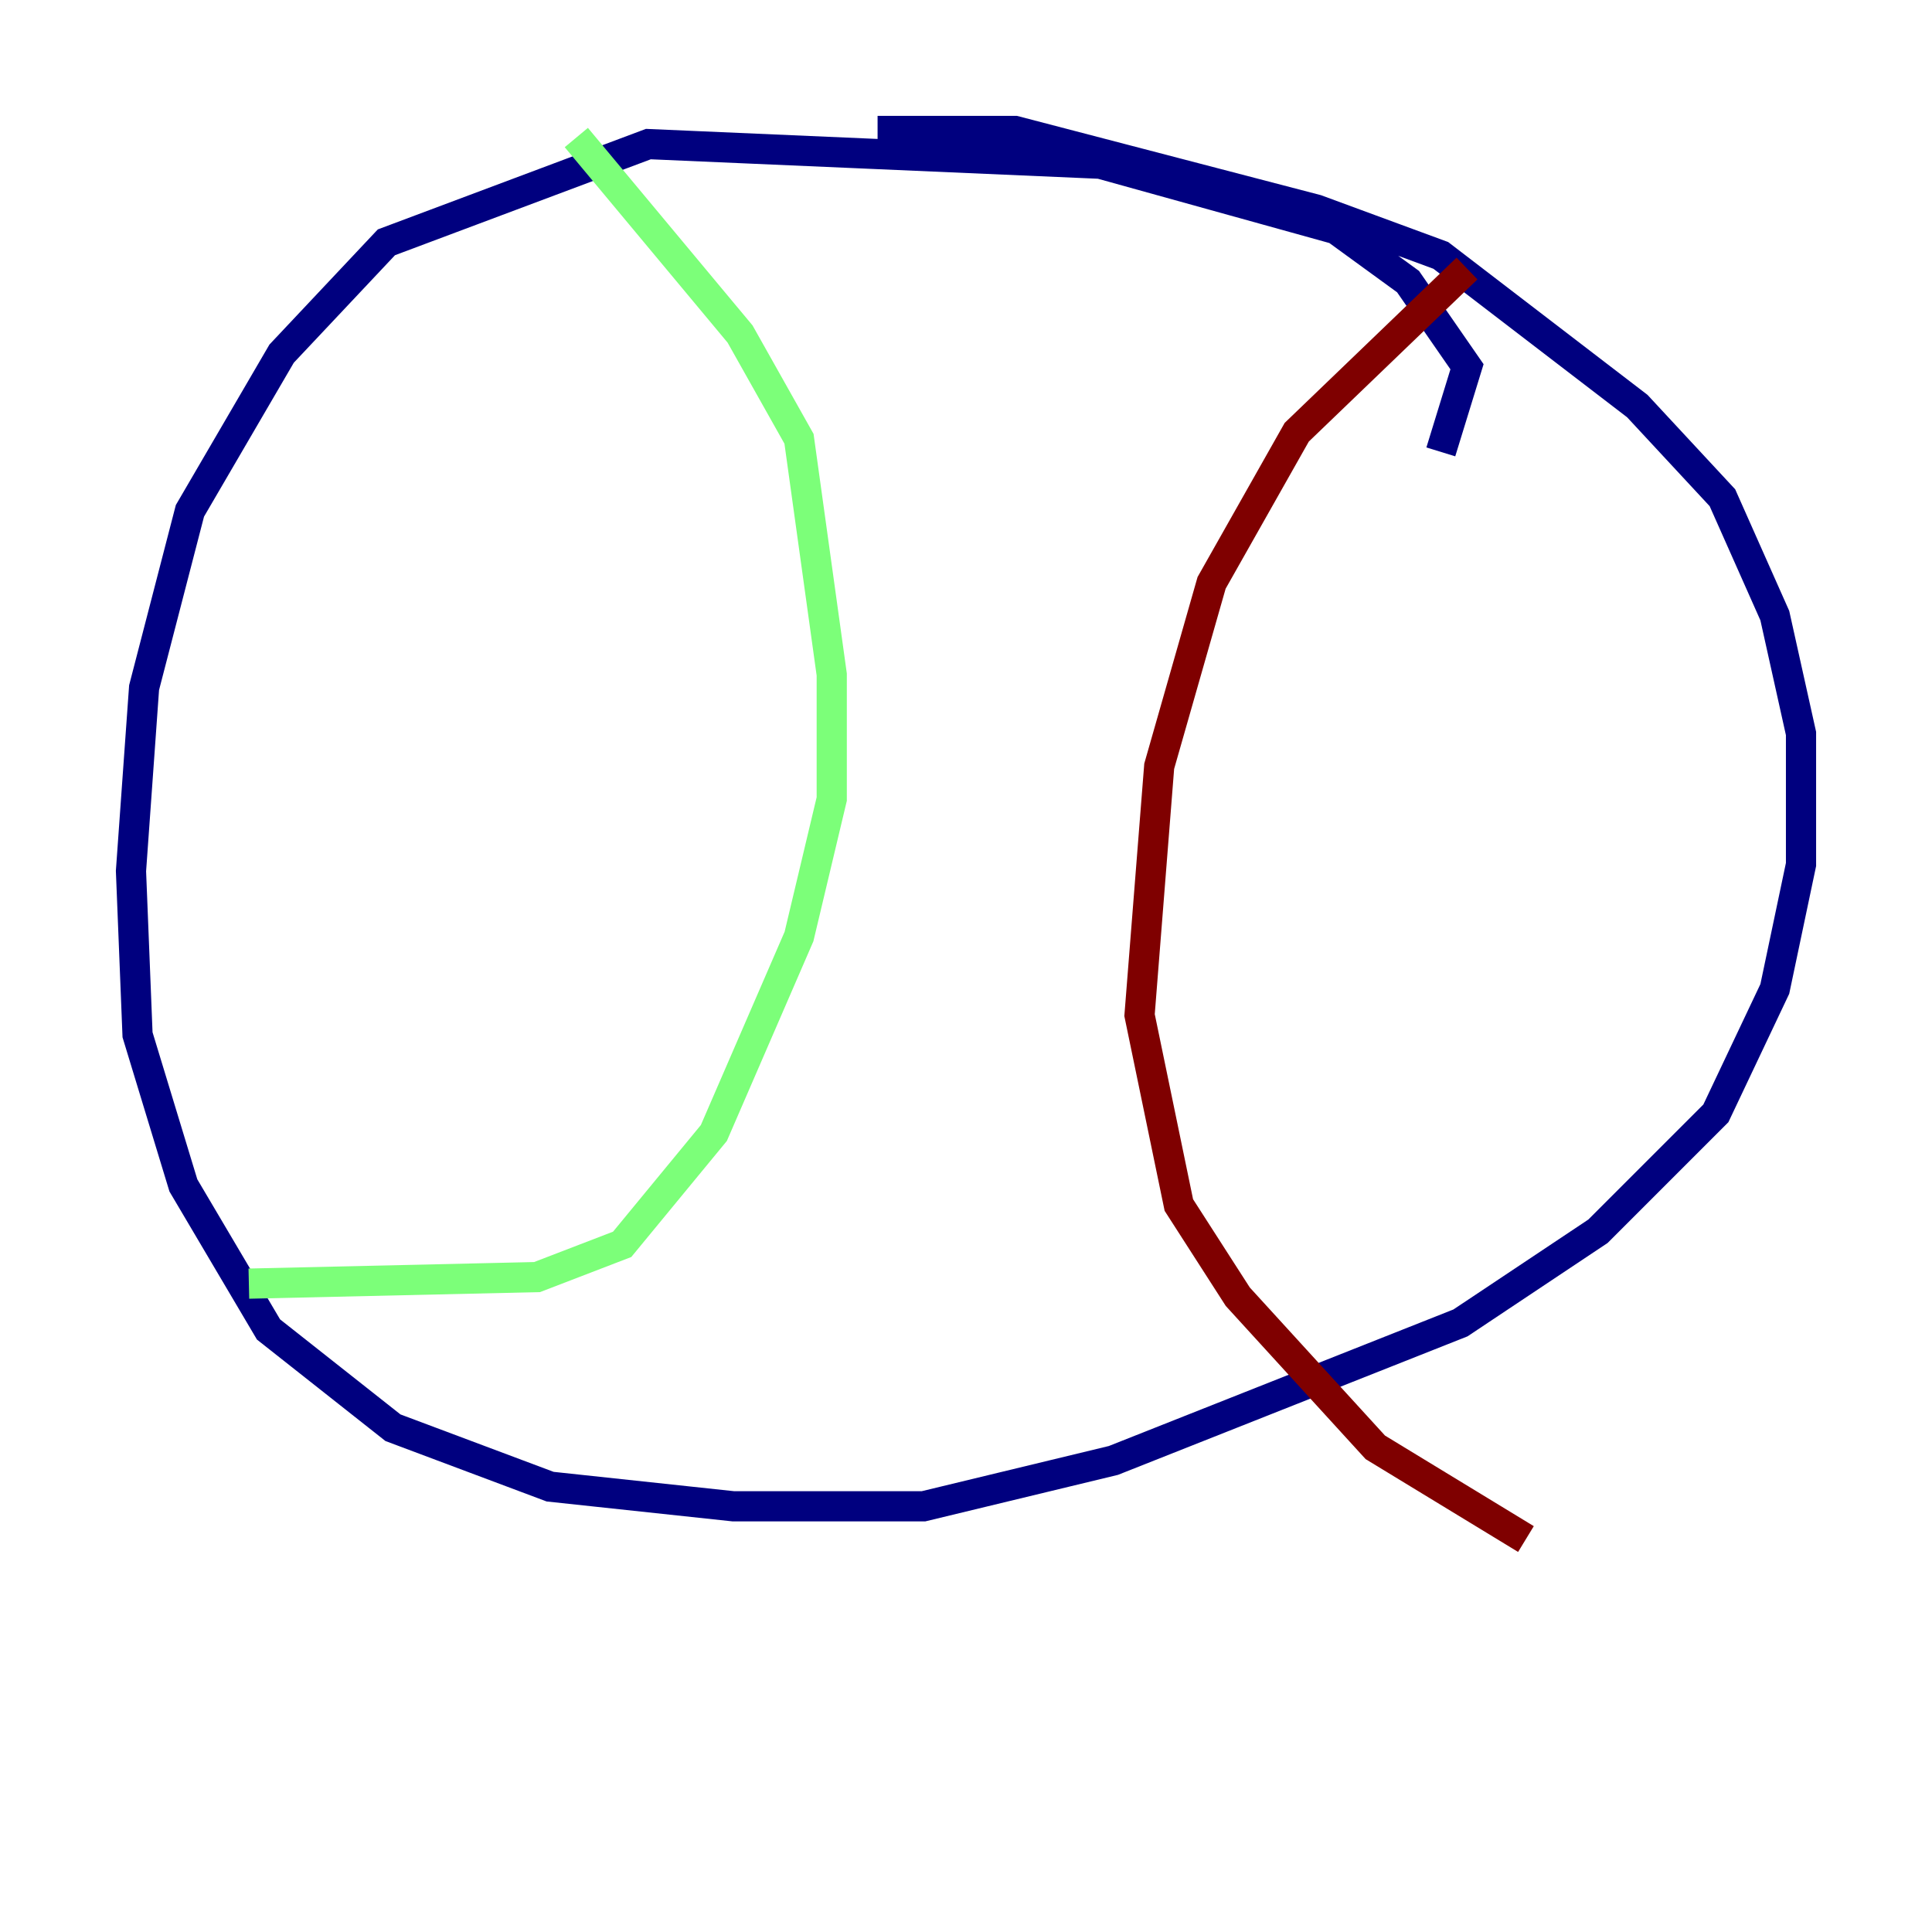 <?xml version="1.0" encoding="utf-8" ?>
<svg baseProfile="tiny" height="128" version="1.2" viewBox="0,0,128,128" width="128" xmlns="http://www.w3.org/2000/svg" xmlns:ev="http://www.w3.org/2001/xml-events" xmlns:xlink="http://www.w3.org/1999/xlink"><defs /><polyline fill="none" points="95.458,29.939 97.193,24.298 93.288,18.658 88.515,15.186 72.895,10.848 42.956,9.546 25.6,16.054 18.658,23.43 12.583,33.844 9.546,45.559 8.678,57.709 9.112,68.556 12.149,78.536 17.79,88.081 26.034,94.59 36.447,98.495 48.597,99.797 61.18,99.797 73.763,96.759 96.759,87.647 105.871,81.573 113.681,73.763 117.586,65.519 119.322,57.275 119.322,48.597 117.586,40.786 114.115,32.976 108.475,26.902 95.458,16.922 87.214,13.885 67.254,8.678 58.142,8.678" stroke="#00007f" stroke-width="2" /><polyline fill="none" points="38.183,9.112 49.031,22.129 52.936,29.071 55.105,44.691 55.105,52.936 52.936,62.047 47.295,75.064 41.22,82.441 35.58,84.61 16.488,85.044" stroke="#7cff79" stroke-width="2" /><polyline fill="none" points="97.193,17.79 85.912,28.637 80.271,38.617 76.8,50.766 75.498,67.254 78.102,79.837 82.007,85.912 91.119,95.891 101.098,101.966" stroke="#7f0000" stroke-width="2" /></svg>
